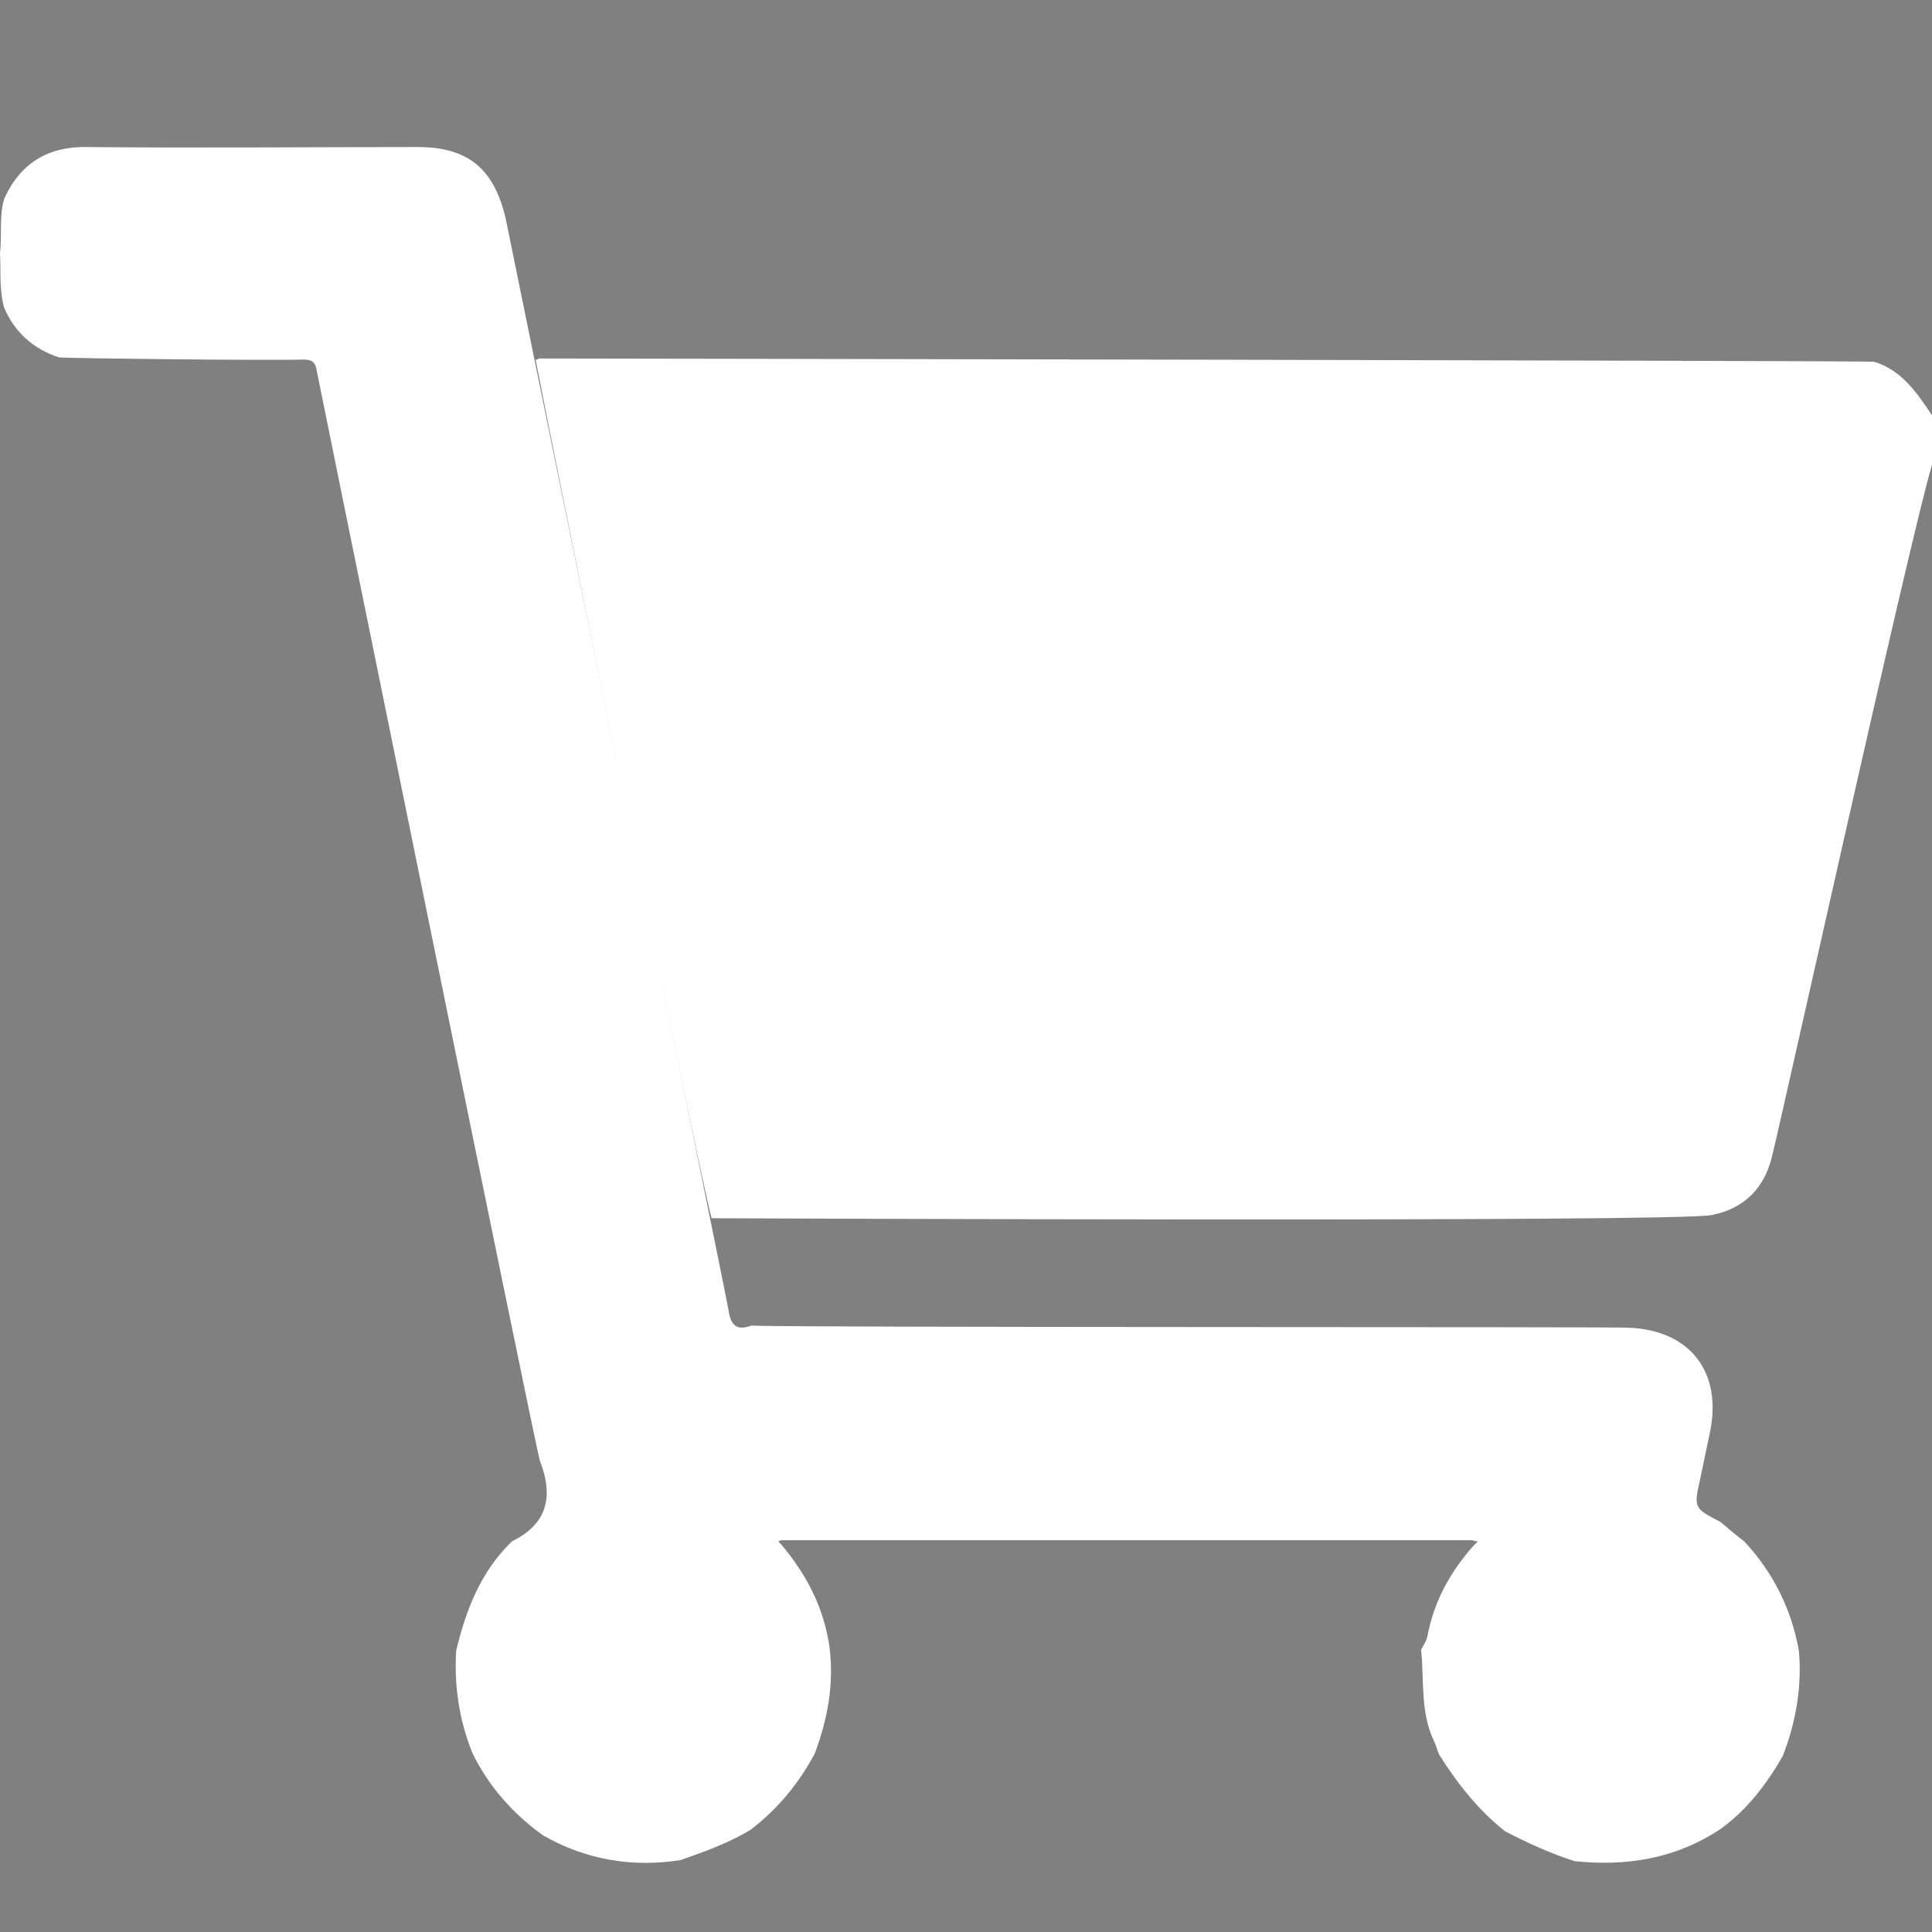 <?xml version="1.0" encoding="utf-8"?>
<!-- Generator: Adobe Illustrator 23.0.1, SVG Export Plug-In . SVG Version: 6.00 Build 0)  -->
<svg version="1.1" id="Camada_1" xmlns="http://www.w3.org/2000/svg" xmlns:xlink="http://www.w3.org/1999/xlink" x="0px" y="0px"
	 viewBox="0 0 18 18" style="enable-background:new 0 0 18 18;" xml:space="preserve">
<rect x="0" y="0" width="18" height="18" fill="#808080" stroke="none"/>
<style type="text/css">
	.st0{fill:#FFFFFF;}
</style>
<polygon points="35.48,17.26 32.59,15.51 31.61,18.74 30.53,15.55 27.7,17.38 28.92,14.24 25.57,13.83 28.53,12.21 26.23,9.74 
	29.53,10.4 29.35,7.03 31.47,9.66 33.49,6.97 33.42,10.34 36.71,9.58 34.49,12.11 37.49,13.64 34.16,14.16 "/>
<path class="st0" d="M18,3.87c0,0.15,0,0.31,0,0.46c-0.2,0.66-1.45,6.31-1.49,6.44c-0.07,0.3-0.26,0.49-0.56,0.55
	c-0.31,0.07-9.2,0.03-9.32,0.03c-0.11-0.38-1.54-7.47-1.64-8c0.01,0,0.02,0,0.03-0.01c0.33,0,12.29,0.02,12.44,0.03
	C17.72,3.45,17.86,3.66,18,3.87z"/>
<path class="st0" d="M6.79,12.22C6.81,12.35,6.87,12.4,7,12.35c0.33,0.02,8.12,0.01,8.17,0.02c0.58,0.02,0.88,0.42,0.76,0.98
	c-0.03,0.14-0.06,0.29-0.09,0.43c-0.06,0.27-0.06,0.27,0.19,0.4c0.07,0.06,0.14,0.12,0.22,0.18c0.27,0.29,0.44,0.63,0.51,1.02
	c0.03,0.34-0.03,0.67-0.15,0.98c-0.15,0.26-0.33,0.5-0.58,0.68c-0.42,0.28-0.88,0.35-1.36,0.3c-0.22-0.07-0.44-0.17-0.65-0.28
	c-0.25-0.2-0.44-0.44-0.61-0.71c-0.02-0.04-0.03-0.09-0.05-0.13c-0.13-0.27-0.09-0.57-0.12-0.85c0.02-0.04,0.05-0.08,0.06-0.13
	c0.06-0.32,0.21-0.59,0.42-0.83c0.02-0.02,0.03-0.03,0.05-0.05c-0.02,0-0.03,0-0.05-0.01c-0.24,0-6.19,0-6.44,0
	c-0.01,0-0.02,0.01-0.03,0.01c0.01,0.01,0.02,0.02,0.02,0.02c0.24,0.28,0.41,0.6,0.46,0.98c0.04,0.34-0.02,0.66-0.14,0.98
	c-0.15,0.28-0.35,0.52-0.6,0.71c-0.2,0.12-0.42,0.2-0.65,0.28C5.9,17.4,5.46,17.33,5.06,17.1c-0.28-0.2-0.51-0.46-0.66-0.77
	c-0.12-0.3-0.17-0.62-0.15-0.95c0.09-0.38,0.23-0.74,0.52-1.02c0.33-0.16,0.39-0.42,0.26-0.75C5,13.54,2.98,3.6,2.95,3.45
	c-0.01-0.07-0.04-0.1-0.12-0.1C2.55,3.36,0.7,3.34,0.55,3.33C0.31,3.25,0.14,3.1,0.04,2.87C-0.01,2.7,0.01,2.53,0,2.36
	c0.02-0.17-0.01-0.35,0.04-0.51c0.15-0.33,0.41-0.49,0.78-0.48c1.02,0.01,2.05,0,3.07,0c0.47,0,0.71,0.2,0.82,0.66
	C4.73,2.14,6.74,11.93,6.79,12.22z"/>
</svg>
